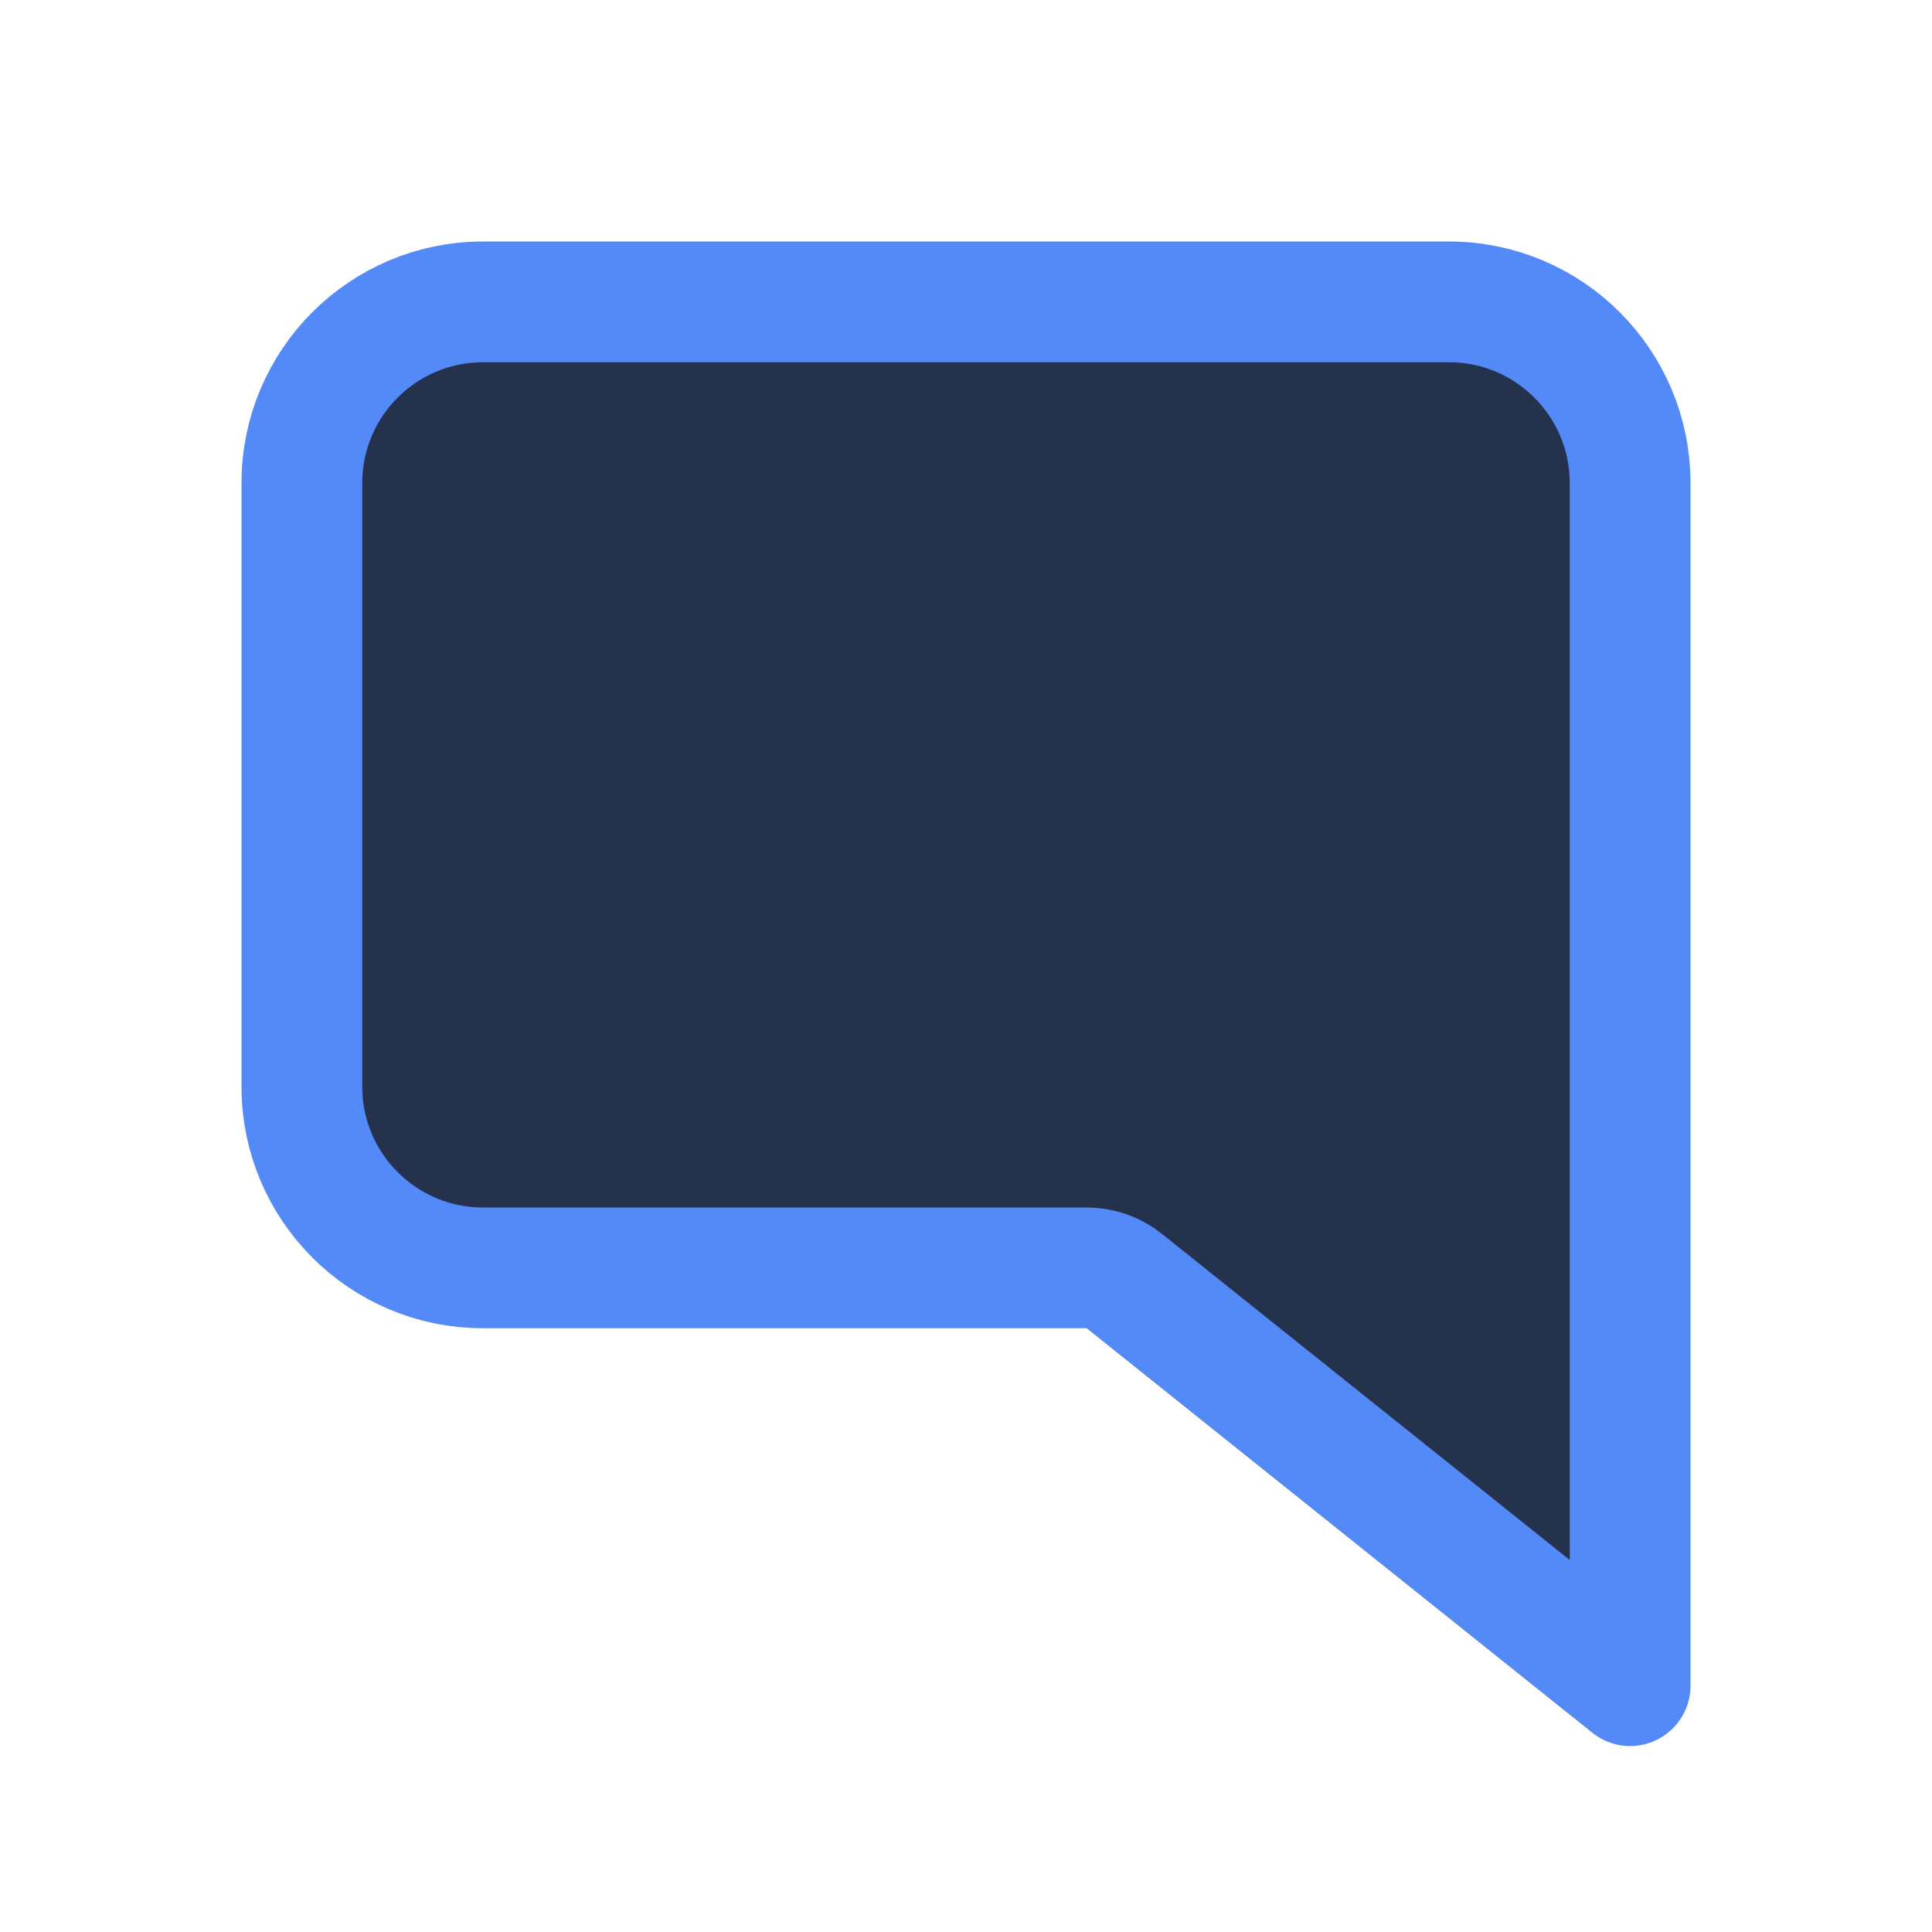 <svg width="16" height="16" viewBox="0 0 16 16" fill="none" xmlns="http://www.w3.org/2000/svg">
<path d="M9.312 10.61C9.224 10.539 9.114 10.5 9 10.5H4C3.172 10.5 2.5 9.828 2.5 9V4C2.5 3.172 3.172 2.5 4 2.5H12C12.828 2.5 13.5 3.172 13.5 4V13.96L9.312 10.61Z" fill="#25324D" stroke="#548AF7" stroke-linejoin="round"/>
</svg>
